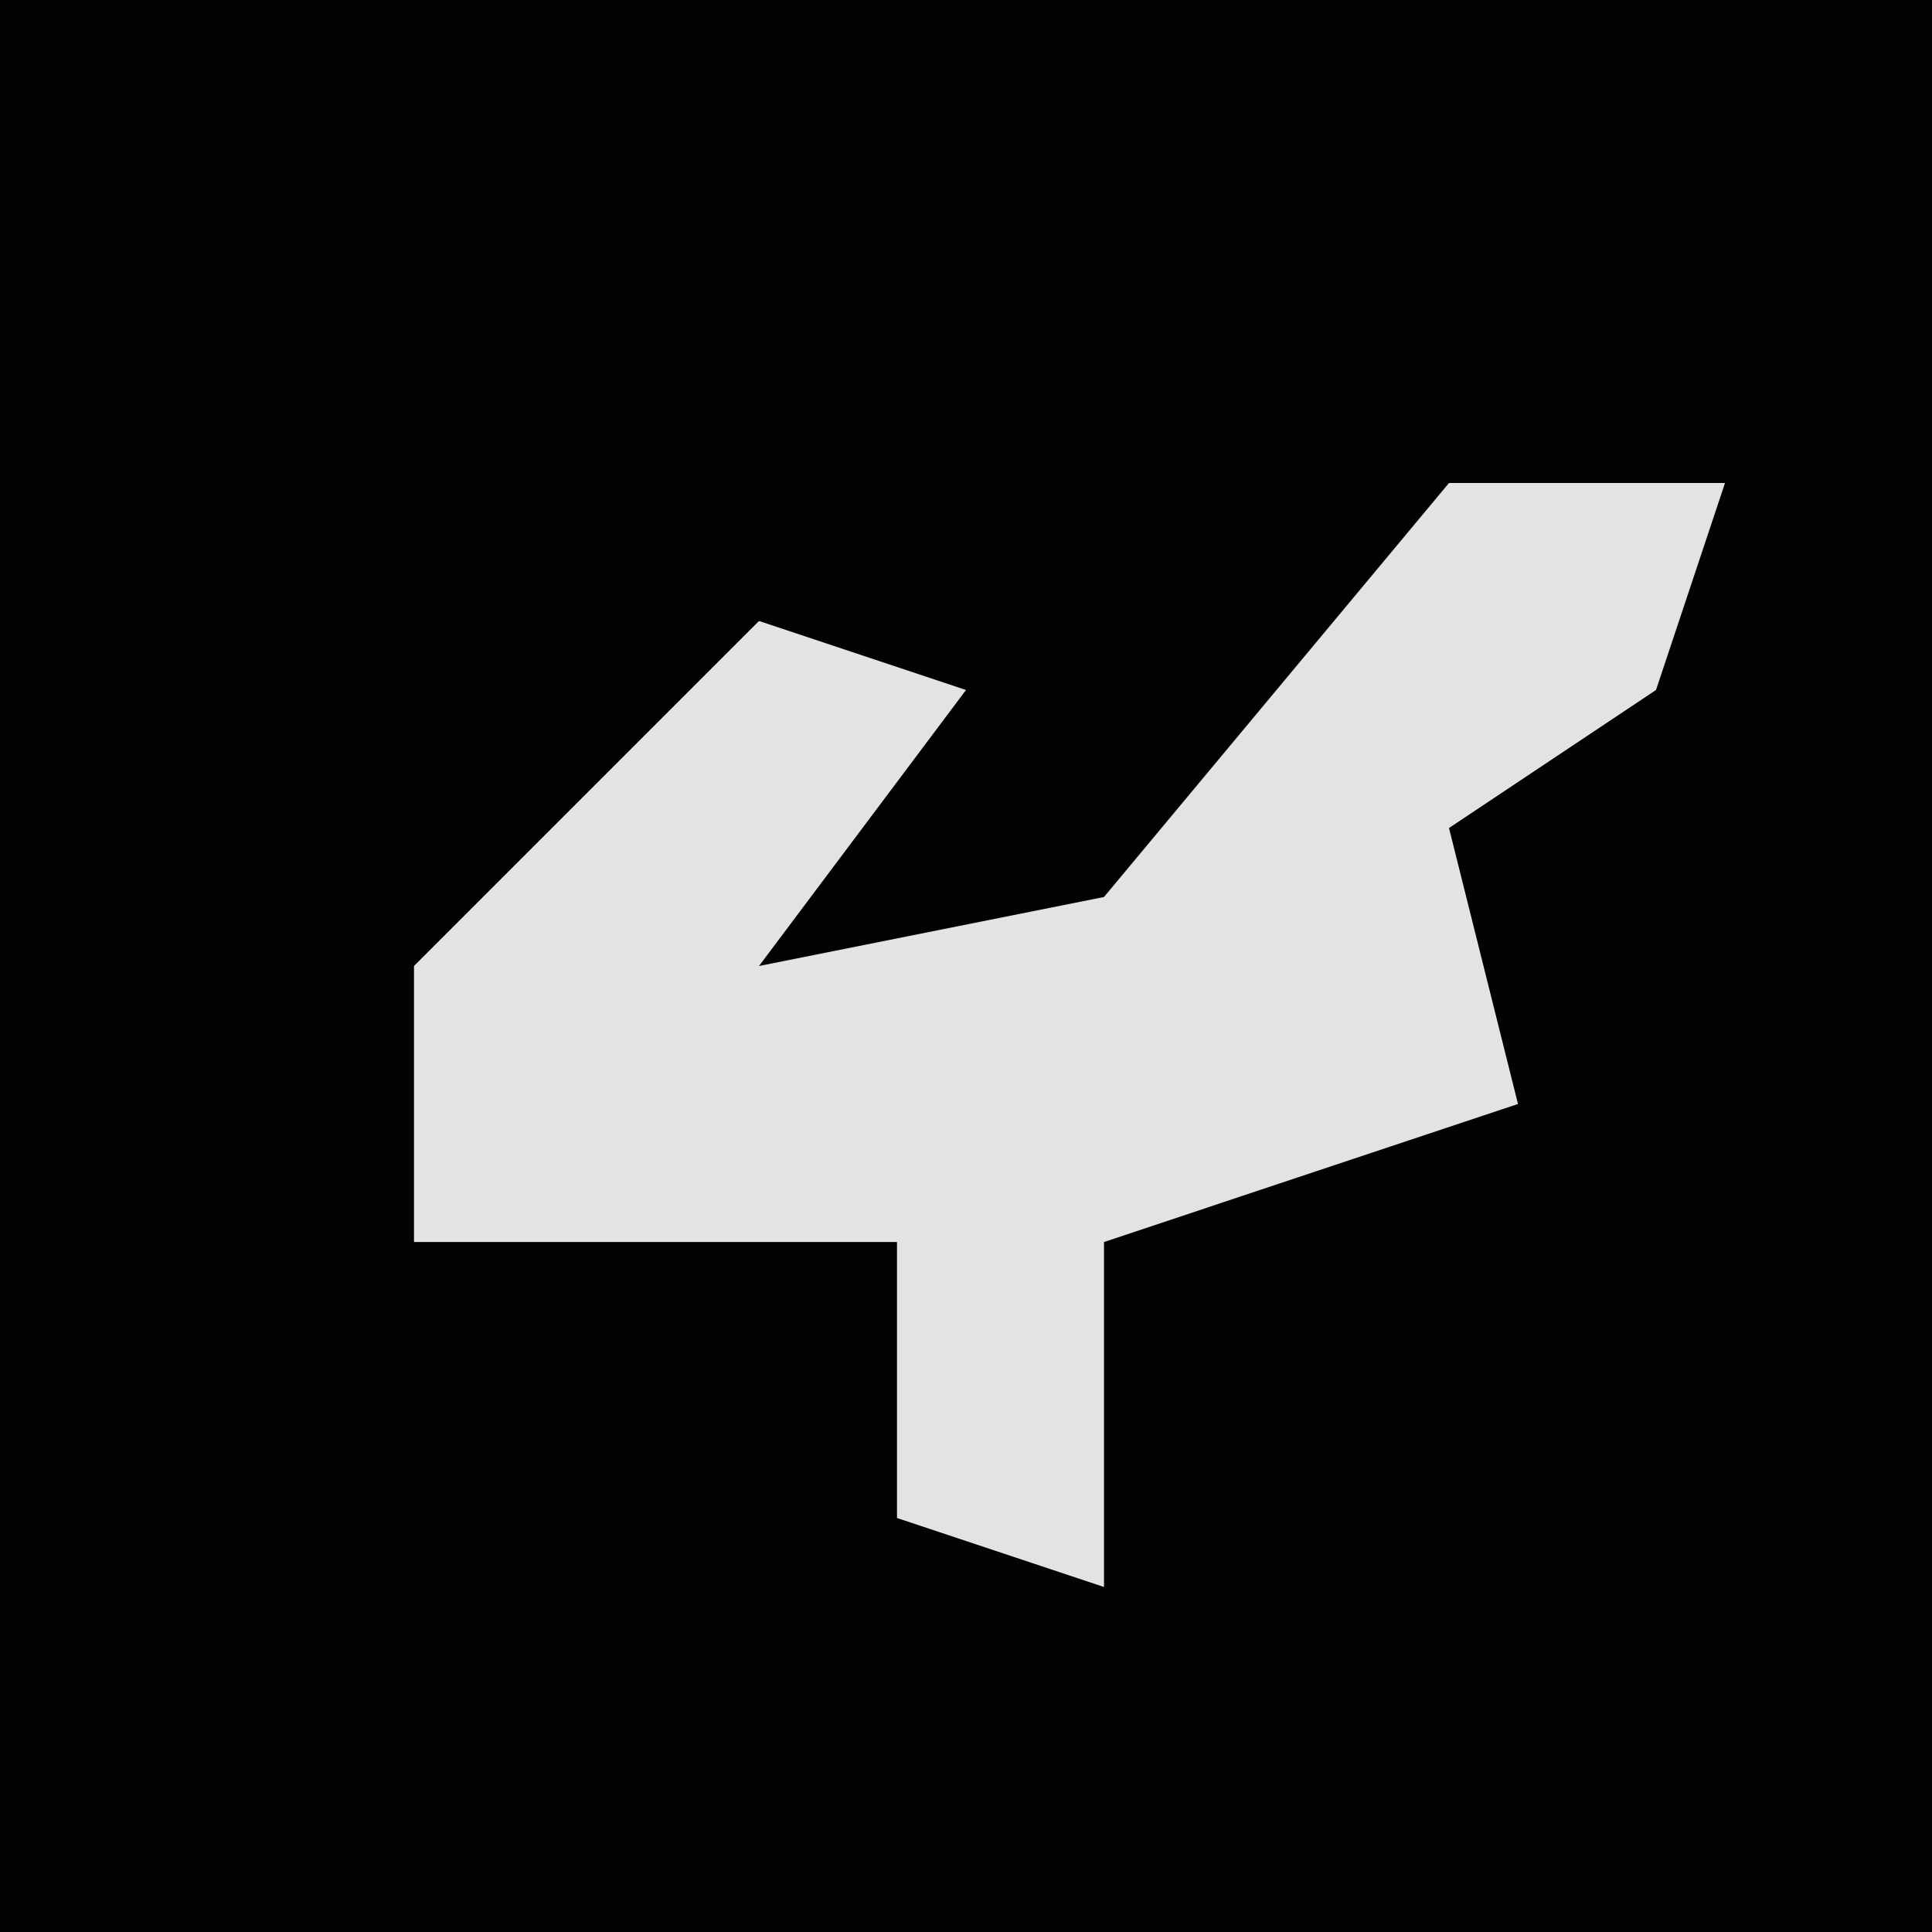 <?xml version="1.0" encoding="UTF-8"?>
<svg version="1.1" xmlns="http://www.w3.org/2000/svg" width="28" height="28">
<path d="M0,0 L28,0 L28,28 L0,28 Z " fill="#030303" transform="translate(0,0)"/>
<path d="M0,0 L4,0 L3,3 L0,5 L1,9 L-5,11 L-5,16 L-8,15 L-8,11 L-15,11 L-15,7 L-10,2 L-7,3 L-10,7 L-5,6 Z " fill="#E3E3E3" transform="translate(21,7)"/>
</svg>
